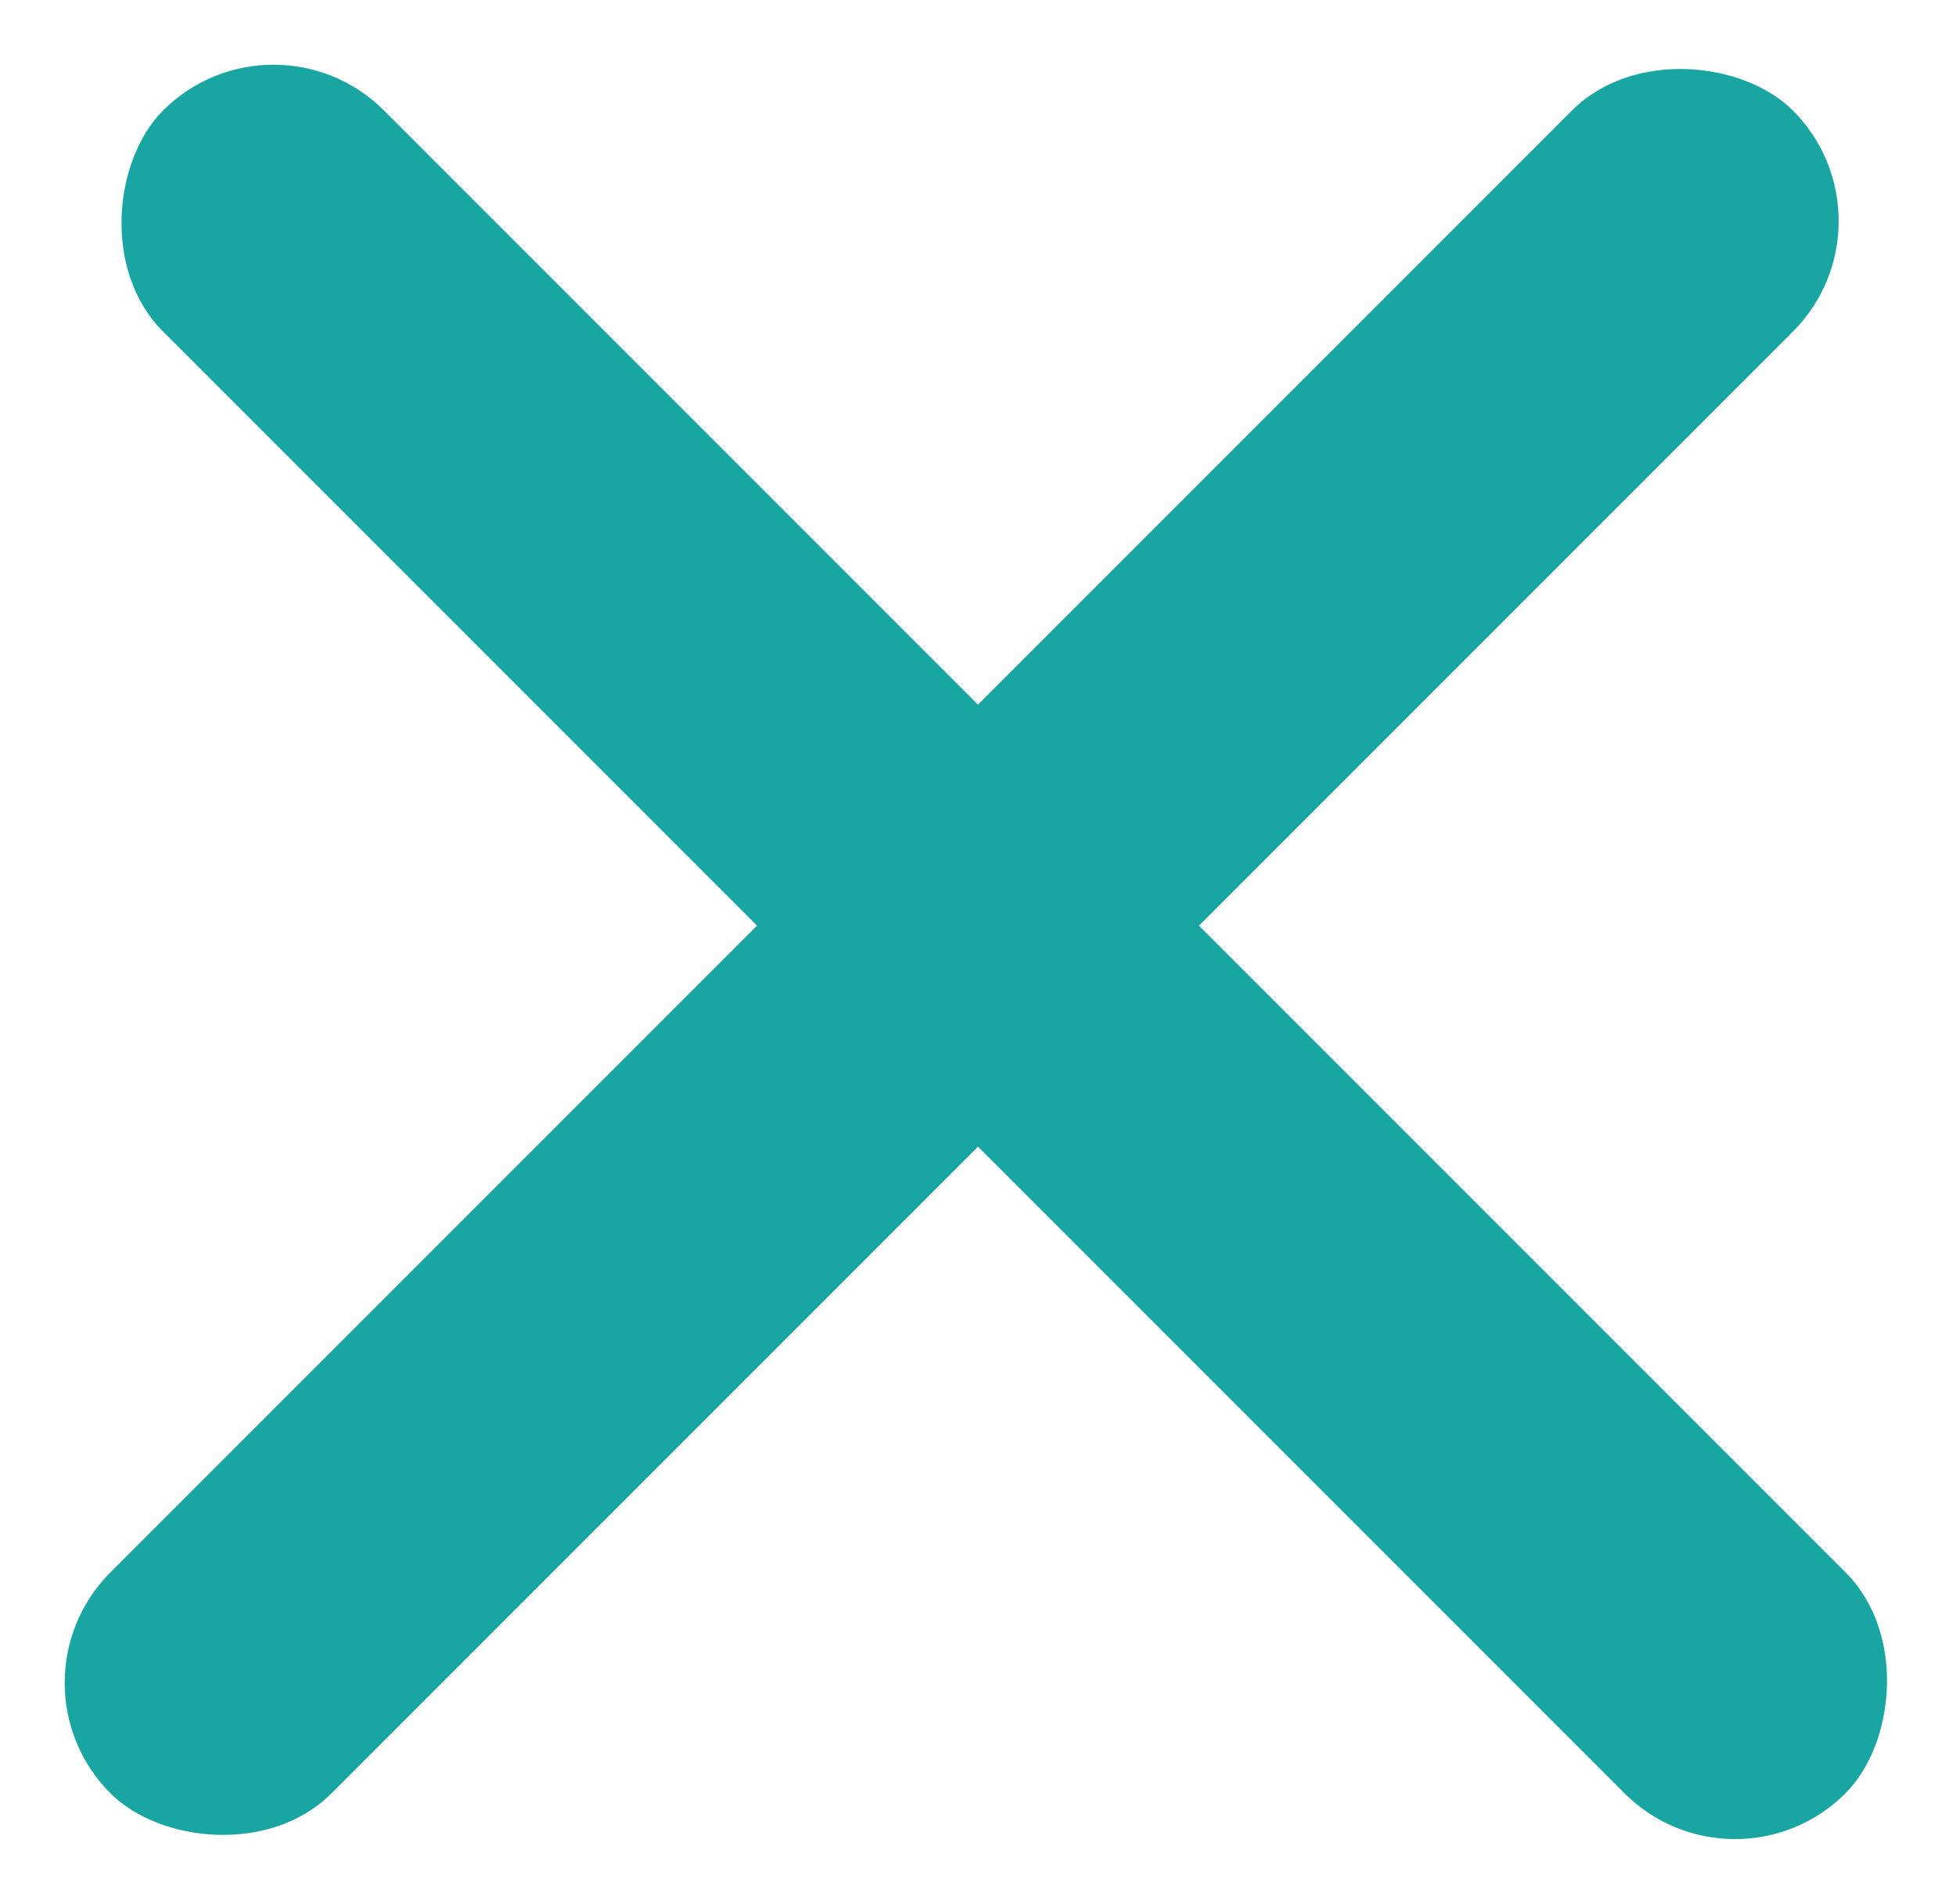 <svg xmlns="http://www.w3.org/2000/svg" width="26.307" height="25.599" viewBox="0 0 26.307 25.599">
  <g id="Group_40" data-name="Group 40" transform="translate(-282.847 -19.448)">
    <g id="Group_36" data-name="Group 36" transform="translate(-41)">
      <rect id="Rectangle_52" data-name="Rectangle 52" width="32" height="4.203" rx="2.101" transform="translate(323.847 42.076) rotate(-45)" fill="#19a6a2"/>
      <rect id="Rectangle_101" data-name="Rectangle 101" width="32" height="4.203" rx="2.101" transform="translate(327.526 19.448) rotate(45)" fill="#19a6a2"/>
    </g>
  </g>
</svg>
